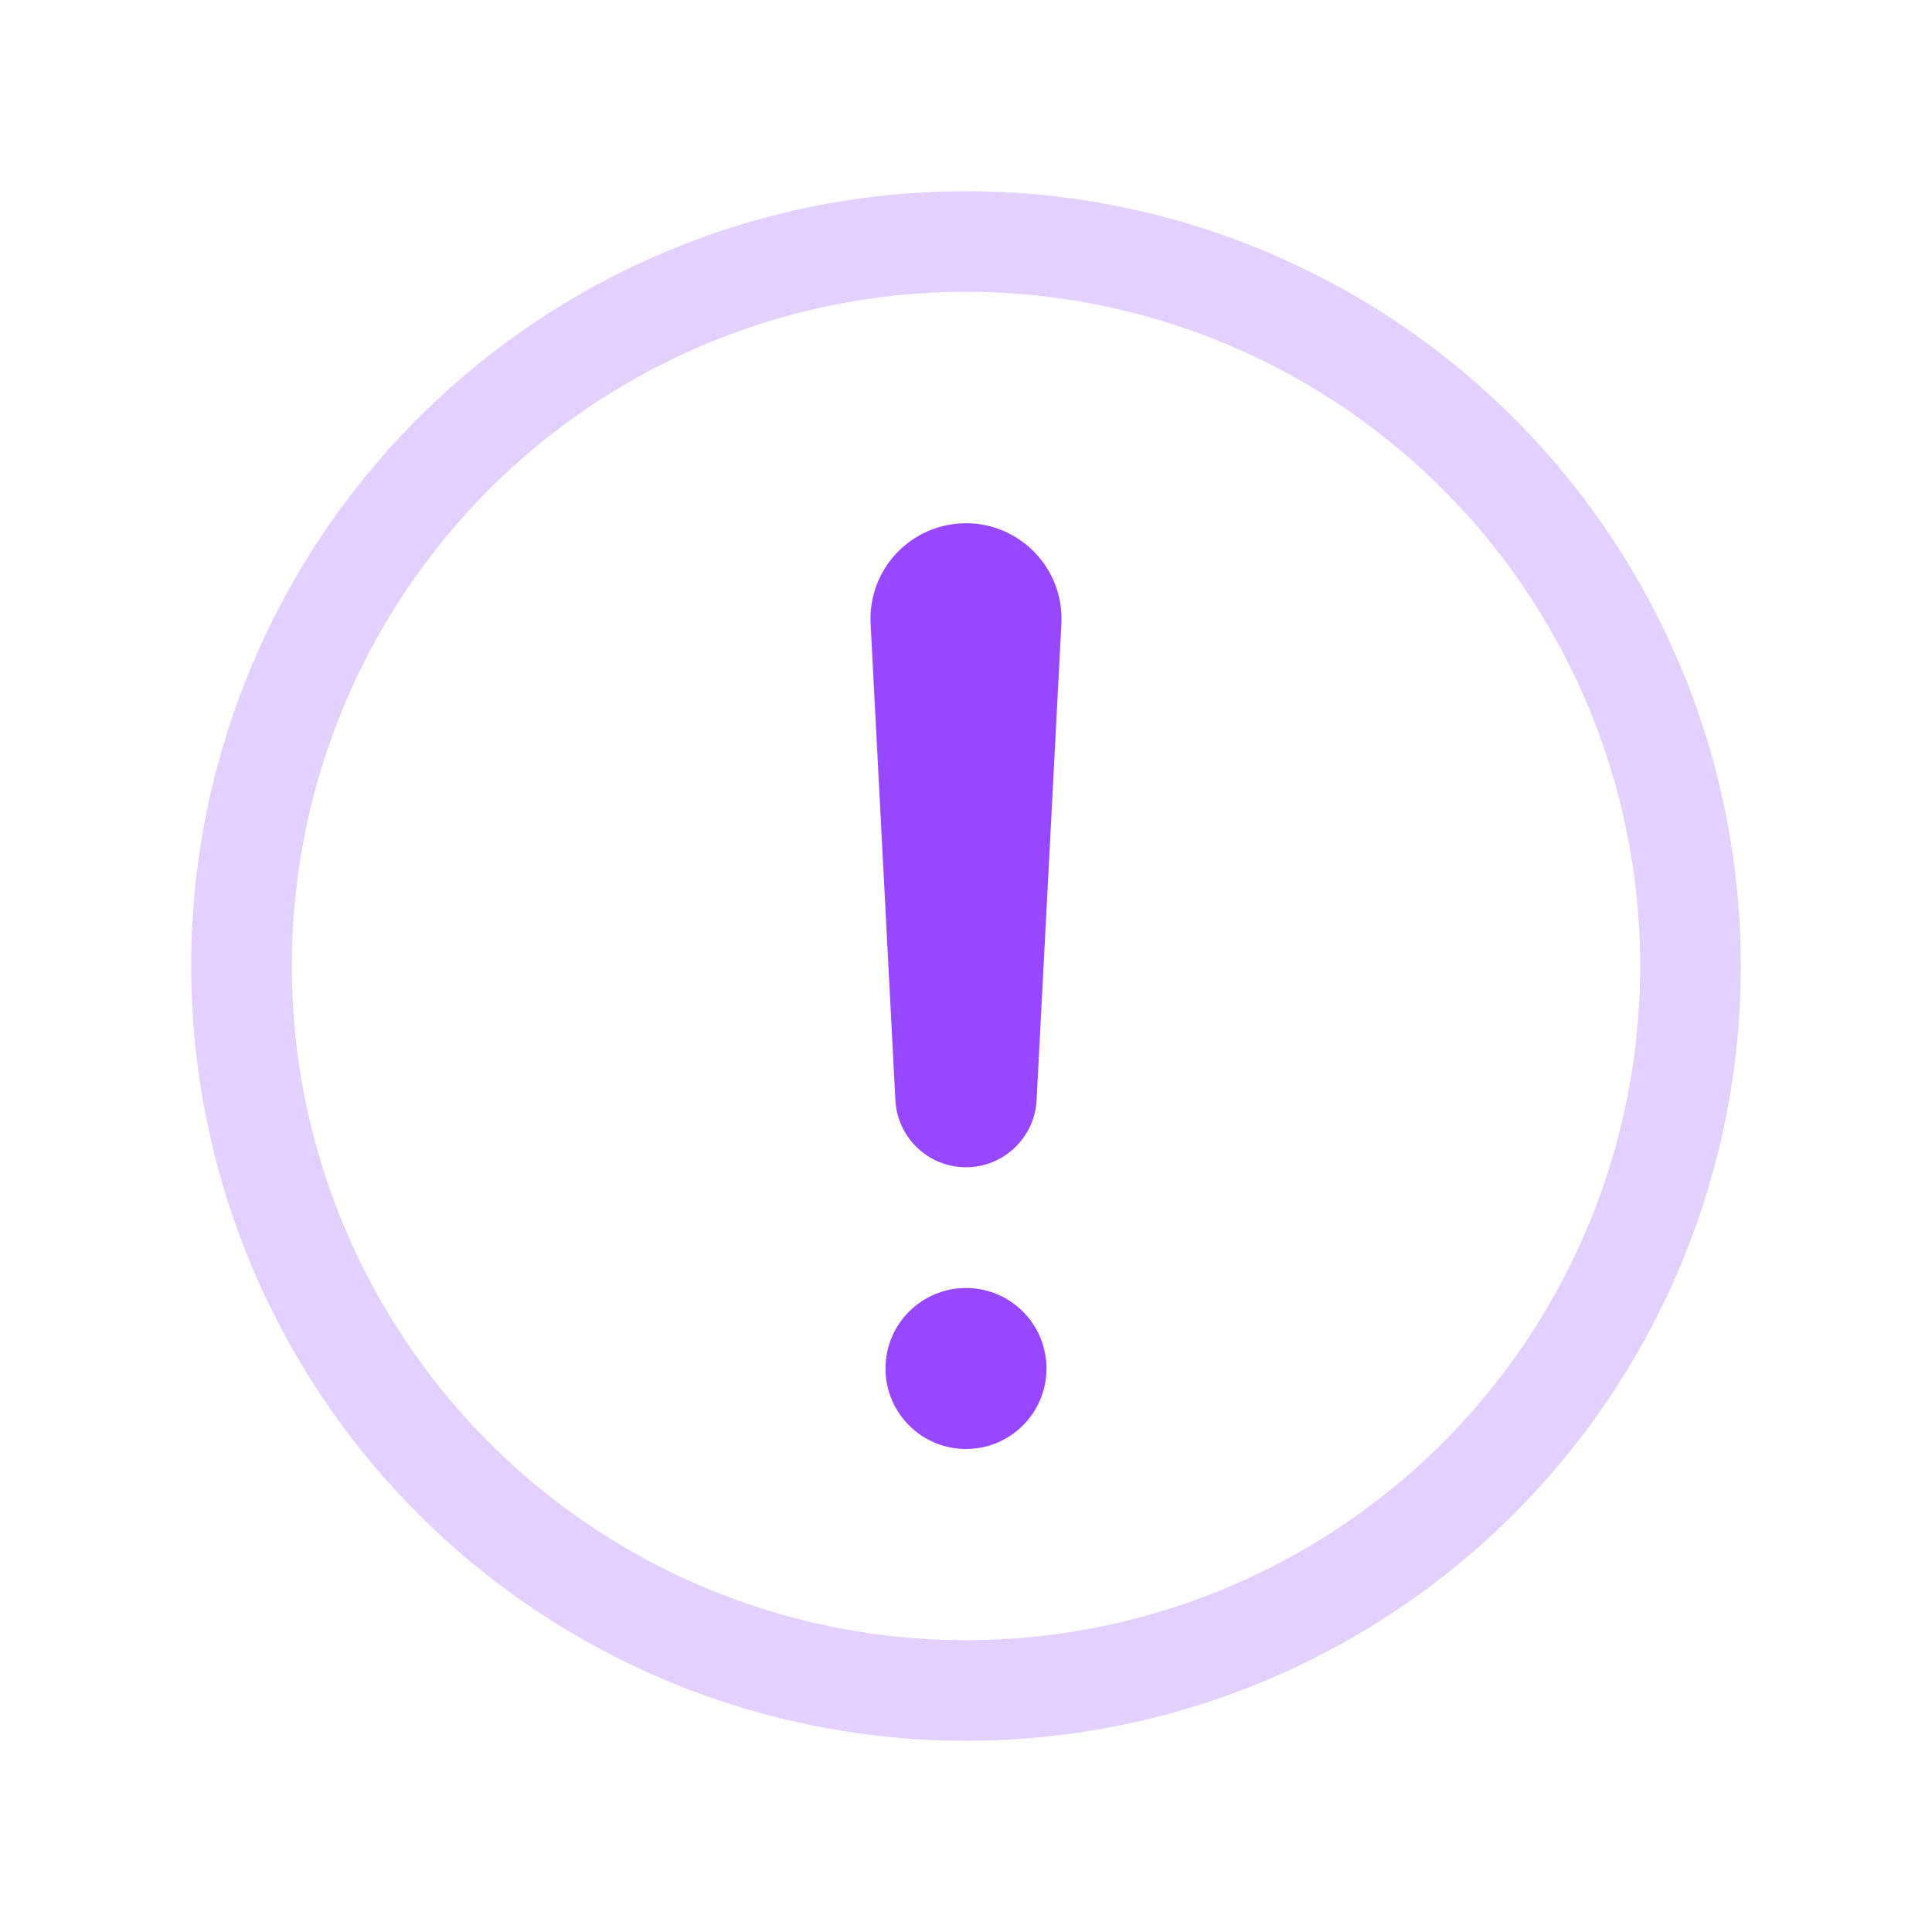 <svg width="24" height="24" viewBox="0 0 24 24" fill="none" xmlns="http://www.w3.org/2000/svg">
<circle cx="12" cy="12" r="9" stroke="#9747FF" stroke-opacity="0.25" stroke-width="1.25"/>
<circle cx="12" cy="17" r="1" fill="#9747FF"/>
<path d="M10.815 7.748C10.78 7.07 11.32 6.5 12 6.5C12.68 6.5 13.22 7.07 13.185 7.748L12.877 13.668C12.852 14.134 12.467 14.5 12 14.5C11.533 14.5 11.148 14.134 11.123 13.668L10.815 7.748Z" fill="#9747FF"/>
</svg>
